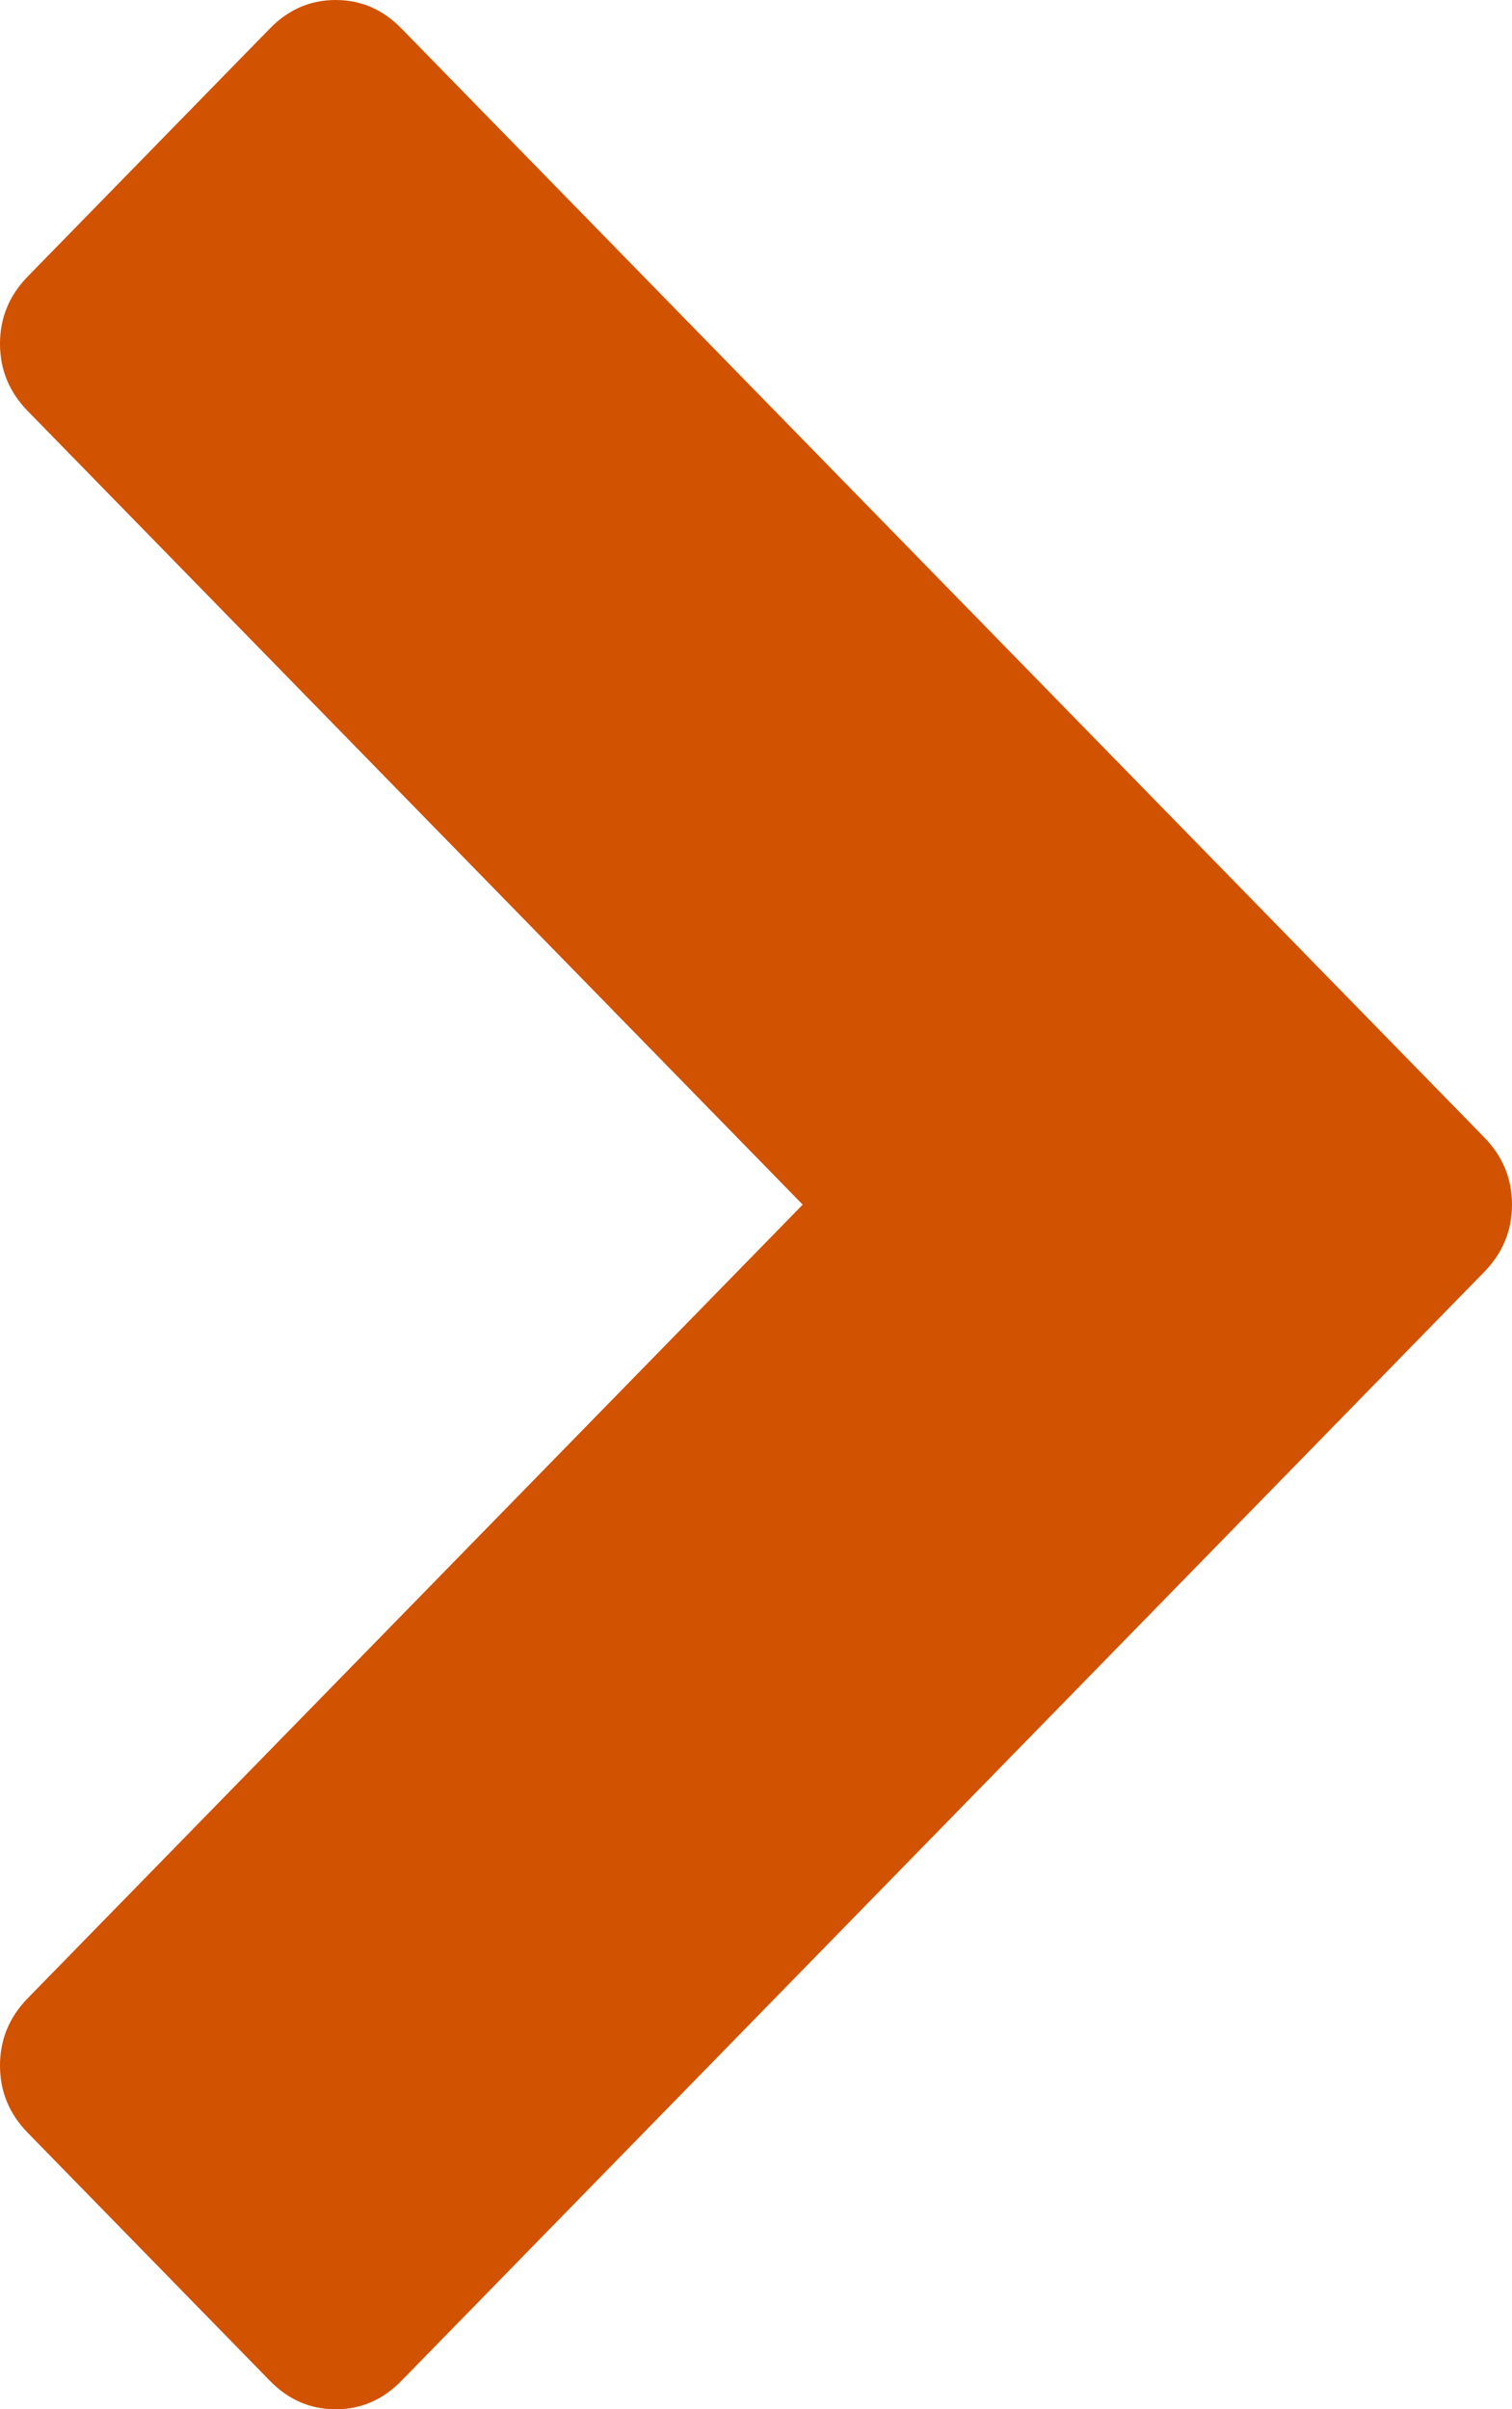 ﻿<?xml version="1.0" encoding="utf-8"?>
<svg version="1.1" xmlns:xlink="http://www.w3.org/1999/xlink" width="27px" height="43px" xmlns="http://www.w3.org/2000/svg">
  <g transform="matrix(1 0 0 1 -3314 -1187 )">
    <path d="M 27 21.5  C 27 21.962  26.835 22.362  26.505 22.7  L 7.167 42.493  C 6.837 42.831  6.446 43  5.994 43  C 5.542 43  5.152 42.831  4.821 42.493  L 0.495 38.065  C 0.165 37.727  0 37.327  0 36.865  C 0 36.402  0.165 36.002  0.495 35.664  L 14.334 21.5  L 0.495 7.336  C 0.165 6.998  0 6.598  0 6.135  C 0 5.673  0.165 5.273  0.495 4.935  L 4.821 0.507  C 5.152 0.169  5.542 0  5.994 0  C 6.446 0  6.837 0.169  7.167 0.507  L 26.505 20.3  C 26.835 20.638  27 21.038  27 21.5  Z " fill-rule="nonzero" fill="#d15200" stroke="none" transform="matrix(1 0 0 1 3314 1187 )" />
  </g>
</svg>